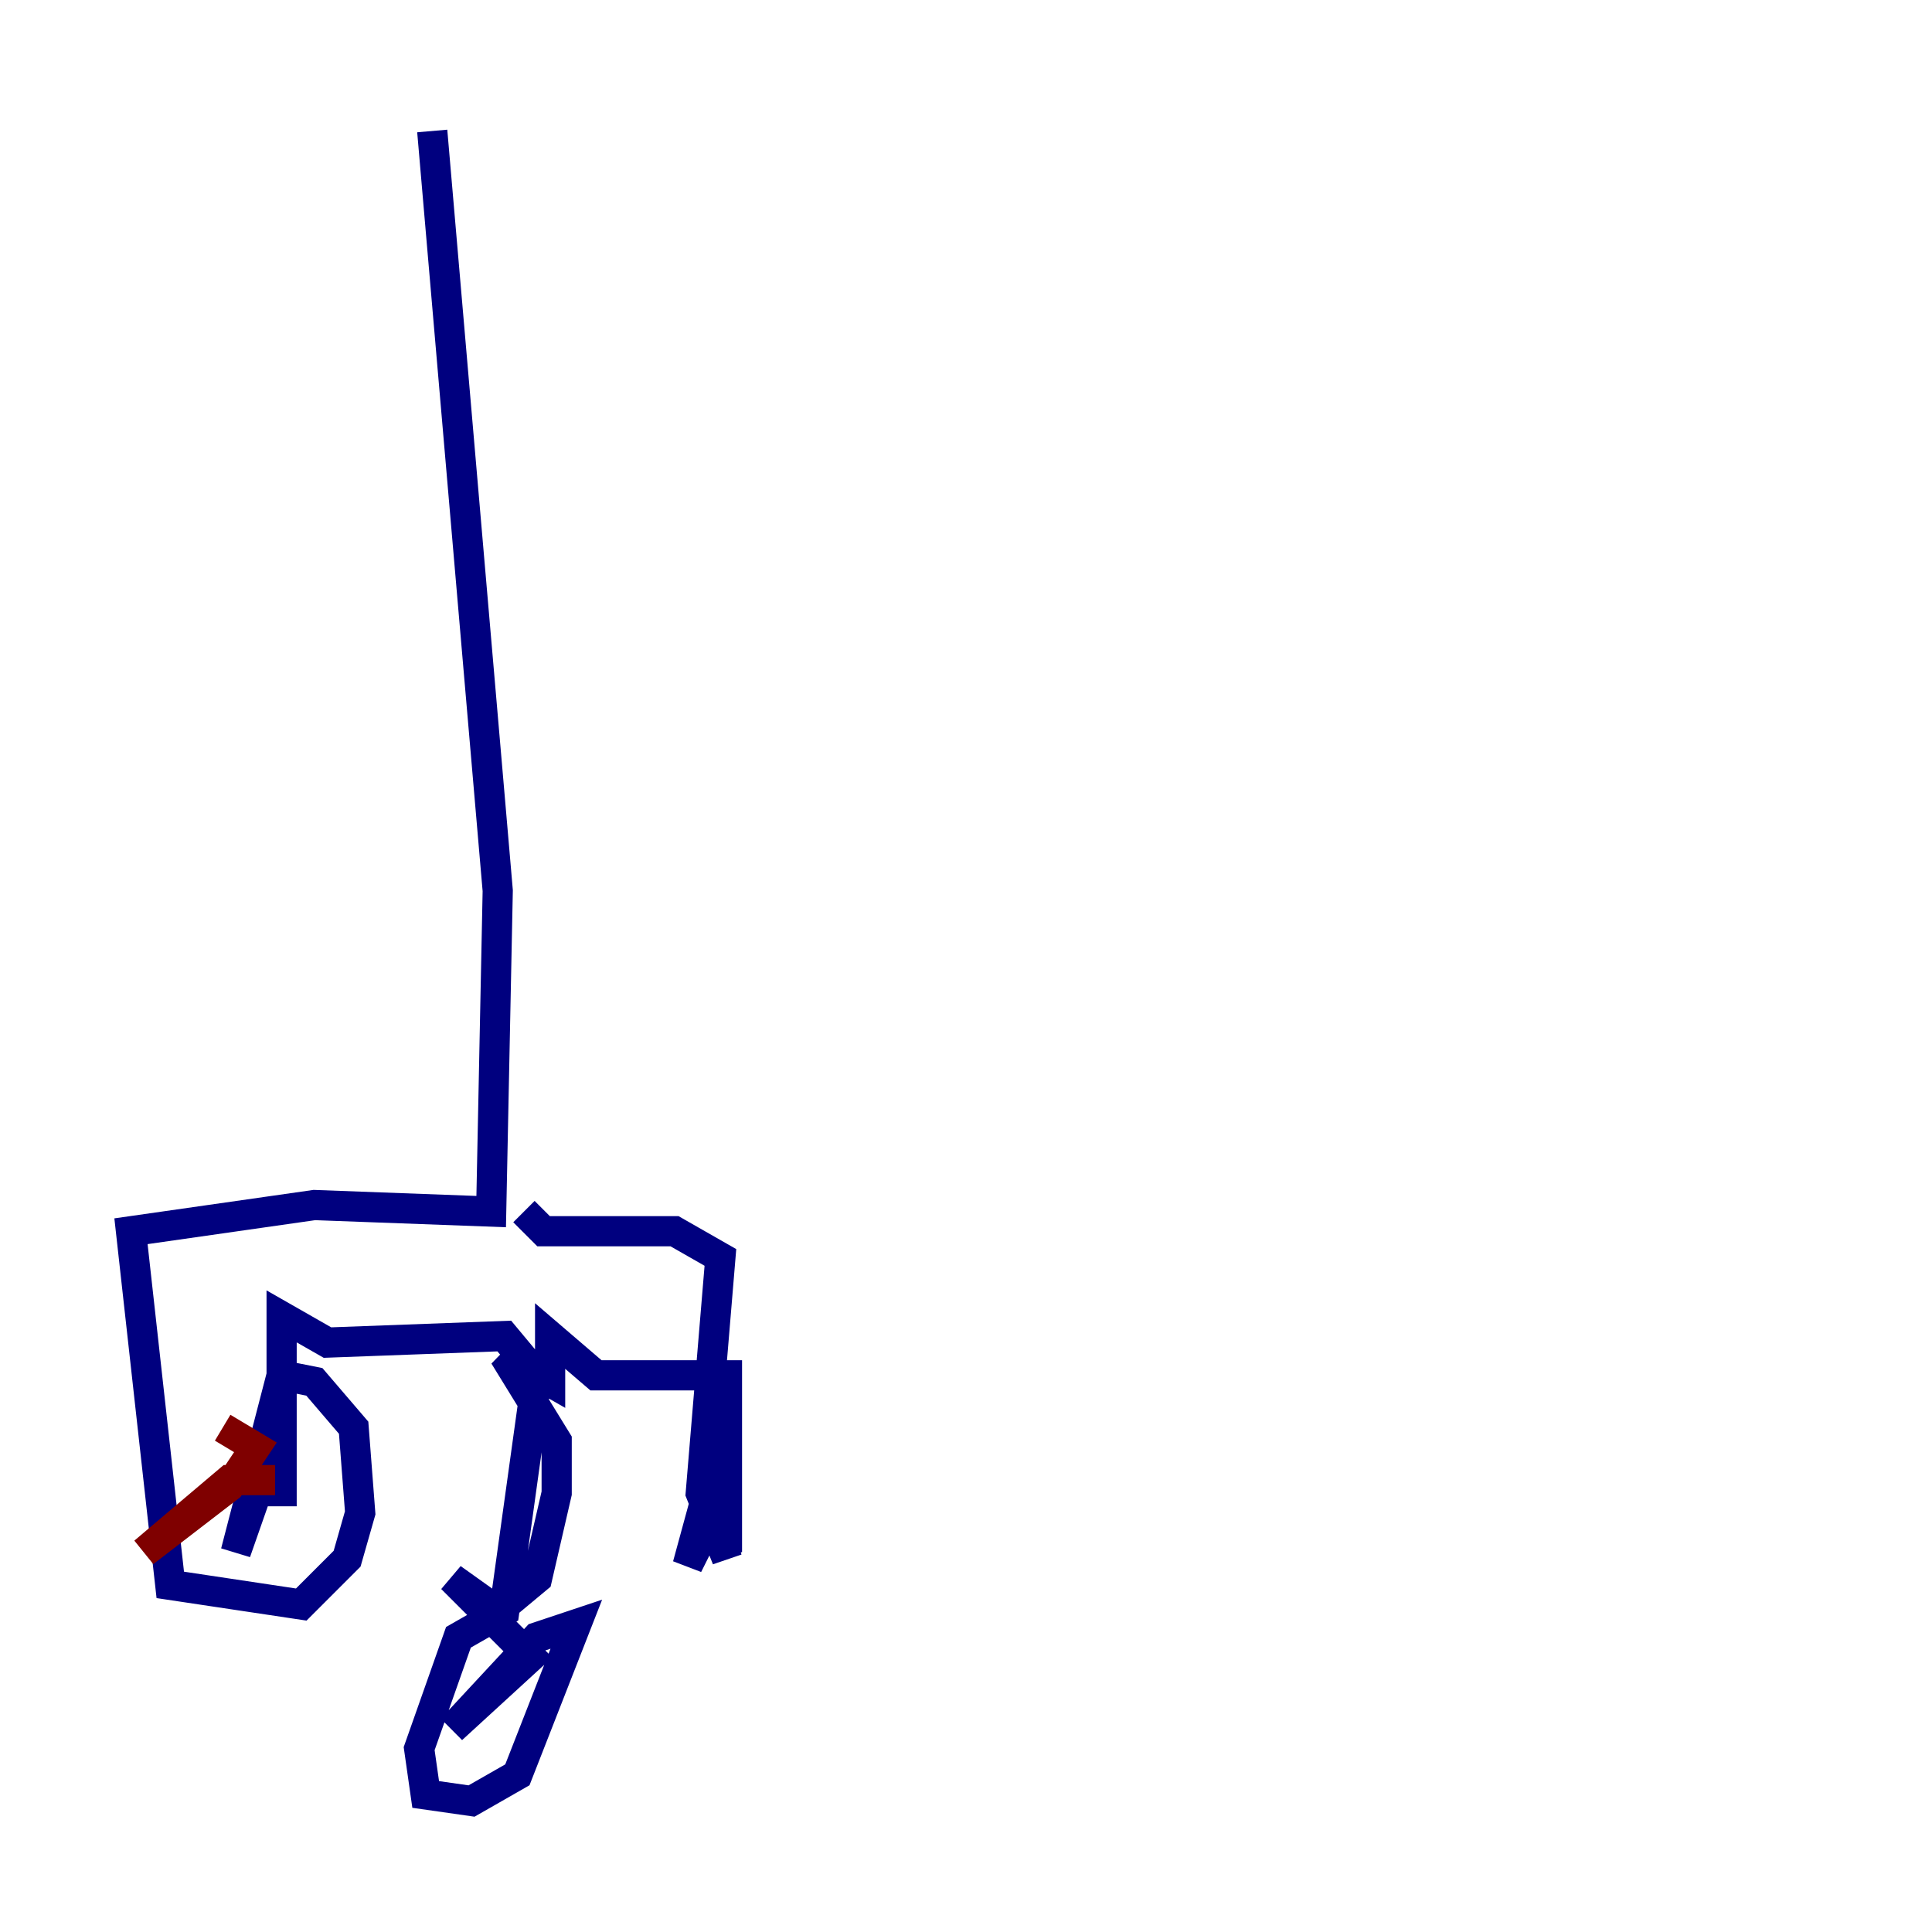 <?xml version="1.0" encoding="utf-8" ?>
<svg baseProfile="tiny" height="128" version="1.2" viewBox="0,0,128,128" width="128" xmlns="http://www.w3.org/2000/svg" xmlns:ev="http://www.w3.org/2001/xml-events" xmlns:xlink="http://www.w3.org/1999/xlink"><defs /><polyline fill="none" points="28.637,8.678 32.976,59.01 32.542,80.271 20.827,79.837 8.678,81.573 11.281,105.003 19.959,106.305 22.997,103.268 23.864,100.231 23.43,94.59 20.827,91.552 18.658,91.119 15.62,102.834 18.658,94.156 18.658,99.797 18.658,87.214 21.695,88.949 33.41,88.515 35.58,91.119 33.41,106.739 30.373,108.475 27.77,115.851 28.203,118.888 31.241,119.322 34.278,117.586 38.183,107.607 35.58,108.475 29.939,114.549 35.146,109.776 29.939,104.57 32.976,106.739 35.58,104.57 36.881,98.929 36.881,95.458 33.41,89.817 36.447,91.552 36.447,88.515 39.485,91.119 48.163,91.119 48.163,102.834 47.295,99.363 48.163,94.156 45.559,103.702 47.295,100.231 48.163,103.268 46.427,98.929 47.729,83.308 44.691,81.573 36.014,81.573 34.712,80.271" stroke="#00007f" stroke-width="2" /><polyline fill="none" points="18.224,98.061 15.186,98.061 9.546,102.834 15.186,98.495 16.922,95.891 14.752,94.59" stroke="#7f0000" stroke-width="2" /></svg>